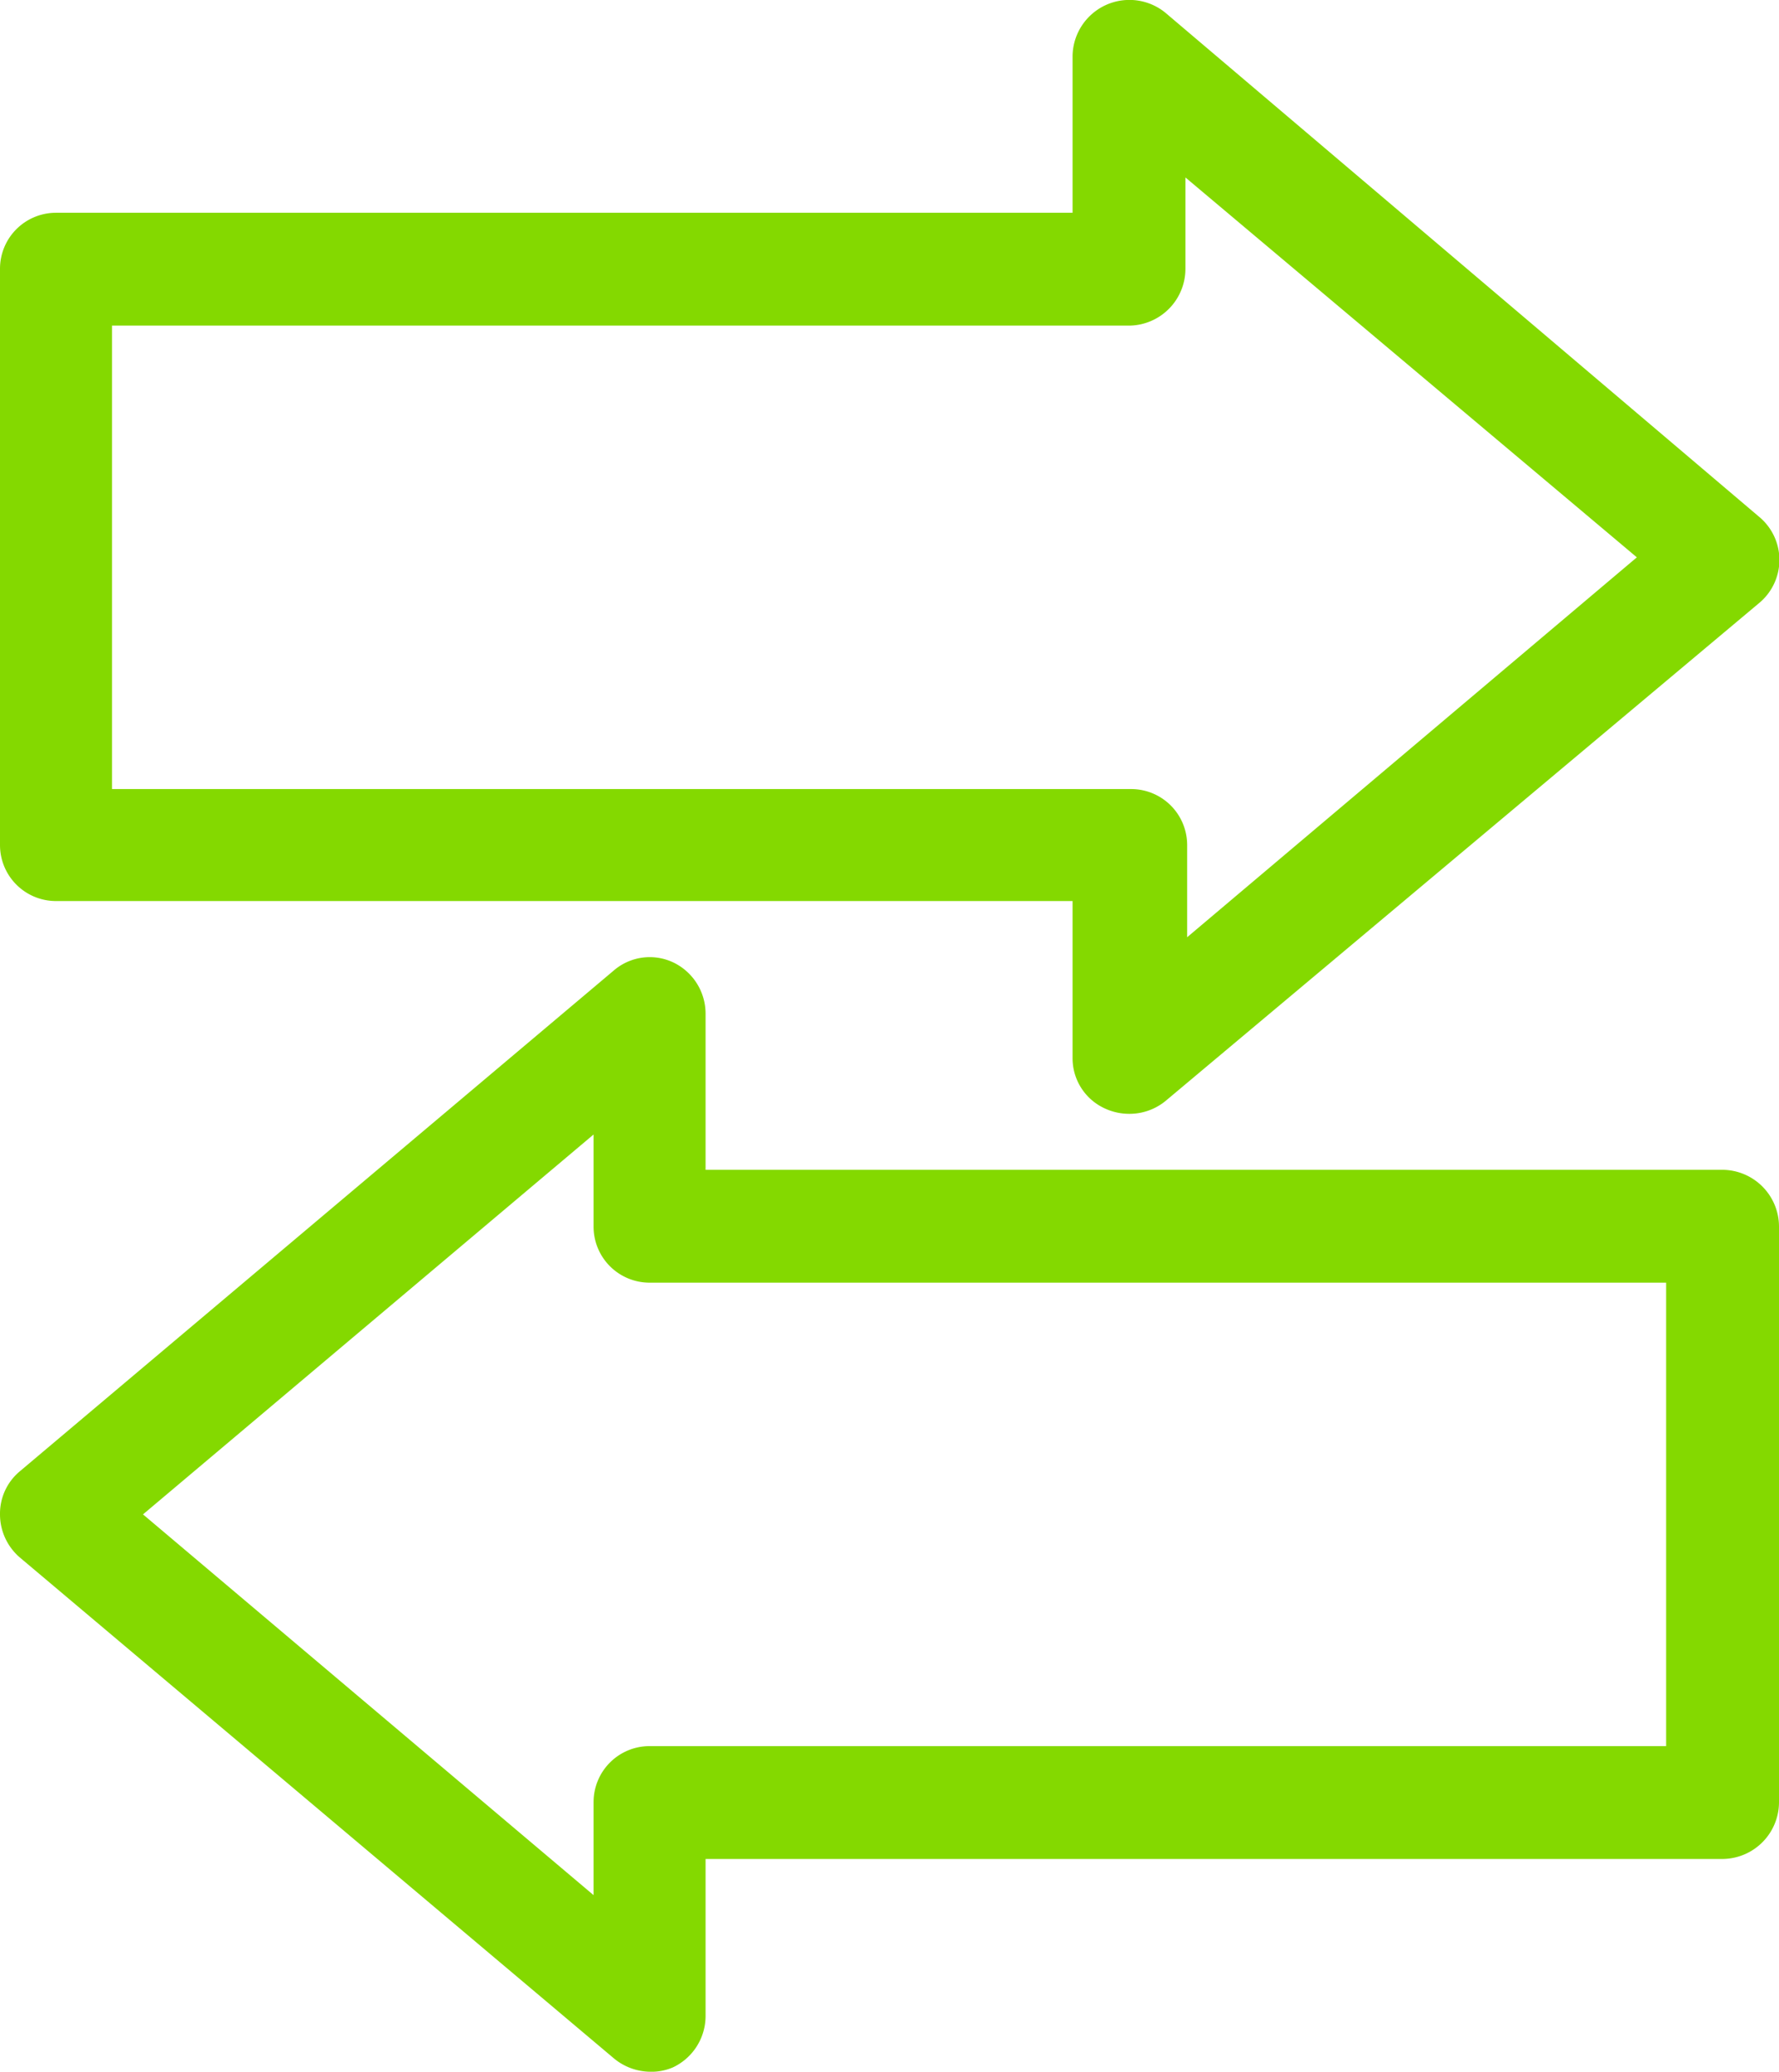 <svg xmlns="http://www.w3.org/2000/svg" viewBox="0 0 20.65 24.05"><defs><style>.cls-1{fill:#84d900;}</style></defs><g id="Camada_2" data-name="Camada 2"><g id="Alta_demanda" data-name="Alta demanda"><g id="FLIP_5" data-name="FLIP 5"><g id="Frente_5" data-name="Frente 5"><path class="cls-1" d="M12.83,12.87a.67.67,0,0,0,.28.06.66.66,0,0,0,.42-.15L20.42,7a.65.65,0,0,0,0-1L13.53.15a.66.66,0,0,0-1.08.5V2.47H.65A.65.65,0,0,0,0,3.12V9.81a.65.65,0,0,0,.65.65h11.8v1.82A.64.64,0,0,0,12.83,12.87ZM1.3,9.16V3.78H13.11a.66.66,0,0,0,.65-.66V2.06L19,6.47l-5.22,4.41V9.81a.65.65,0,0,0-.65-.65Z"/><path class="cls-1" d="M.23,18.08l6.89,5.81a.67.67,0,0,0,.42.16A.63.63,0,0,0,7.81,24a.66.66,0,0,0,.38-.6V21.58H20a.66.66,0,0,0,.65-.66V14.24a.66.66,0,0,0-.65-.66H8.19V11.77a.66.66,0,0,0-.38-.6.64.64,0,0,0-.69.1L.23,17.08a.64.64,0,0,0-.23.5A.66.66,0,0,0,.23,18.08Zm6.66-4.91v1.07a.65.65,0,0,0,.65.65h11.8v5.38H7.54a.65.65,0,0,0-.65.65V22L1.66,17.58Z"/></g></g></g></g></svg>
